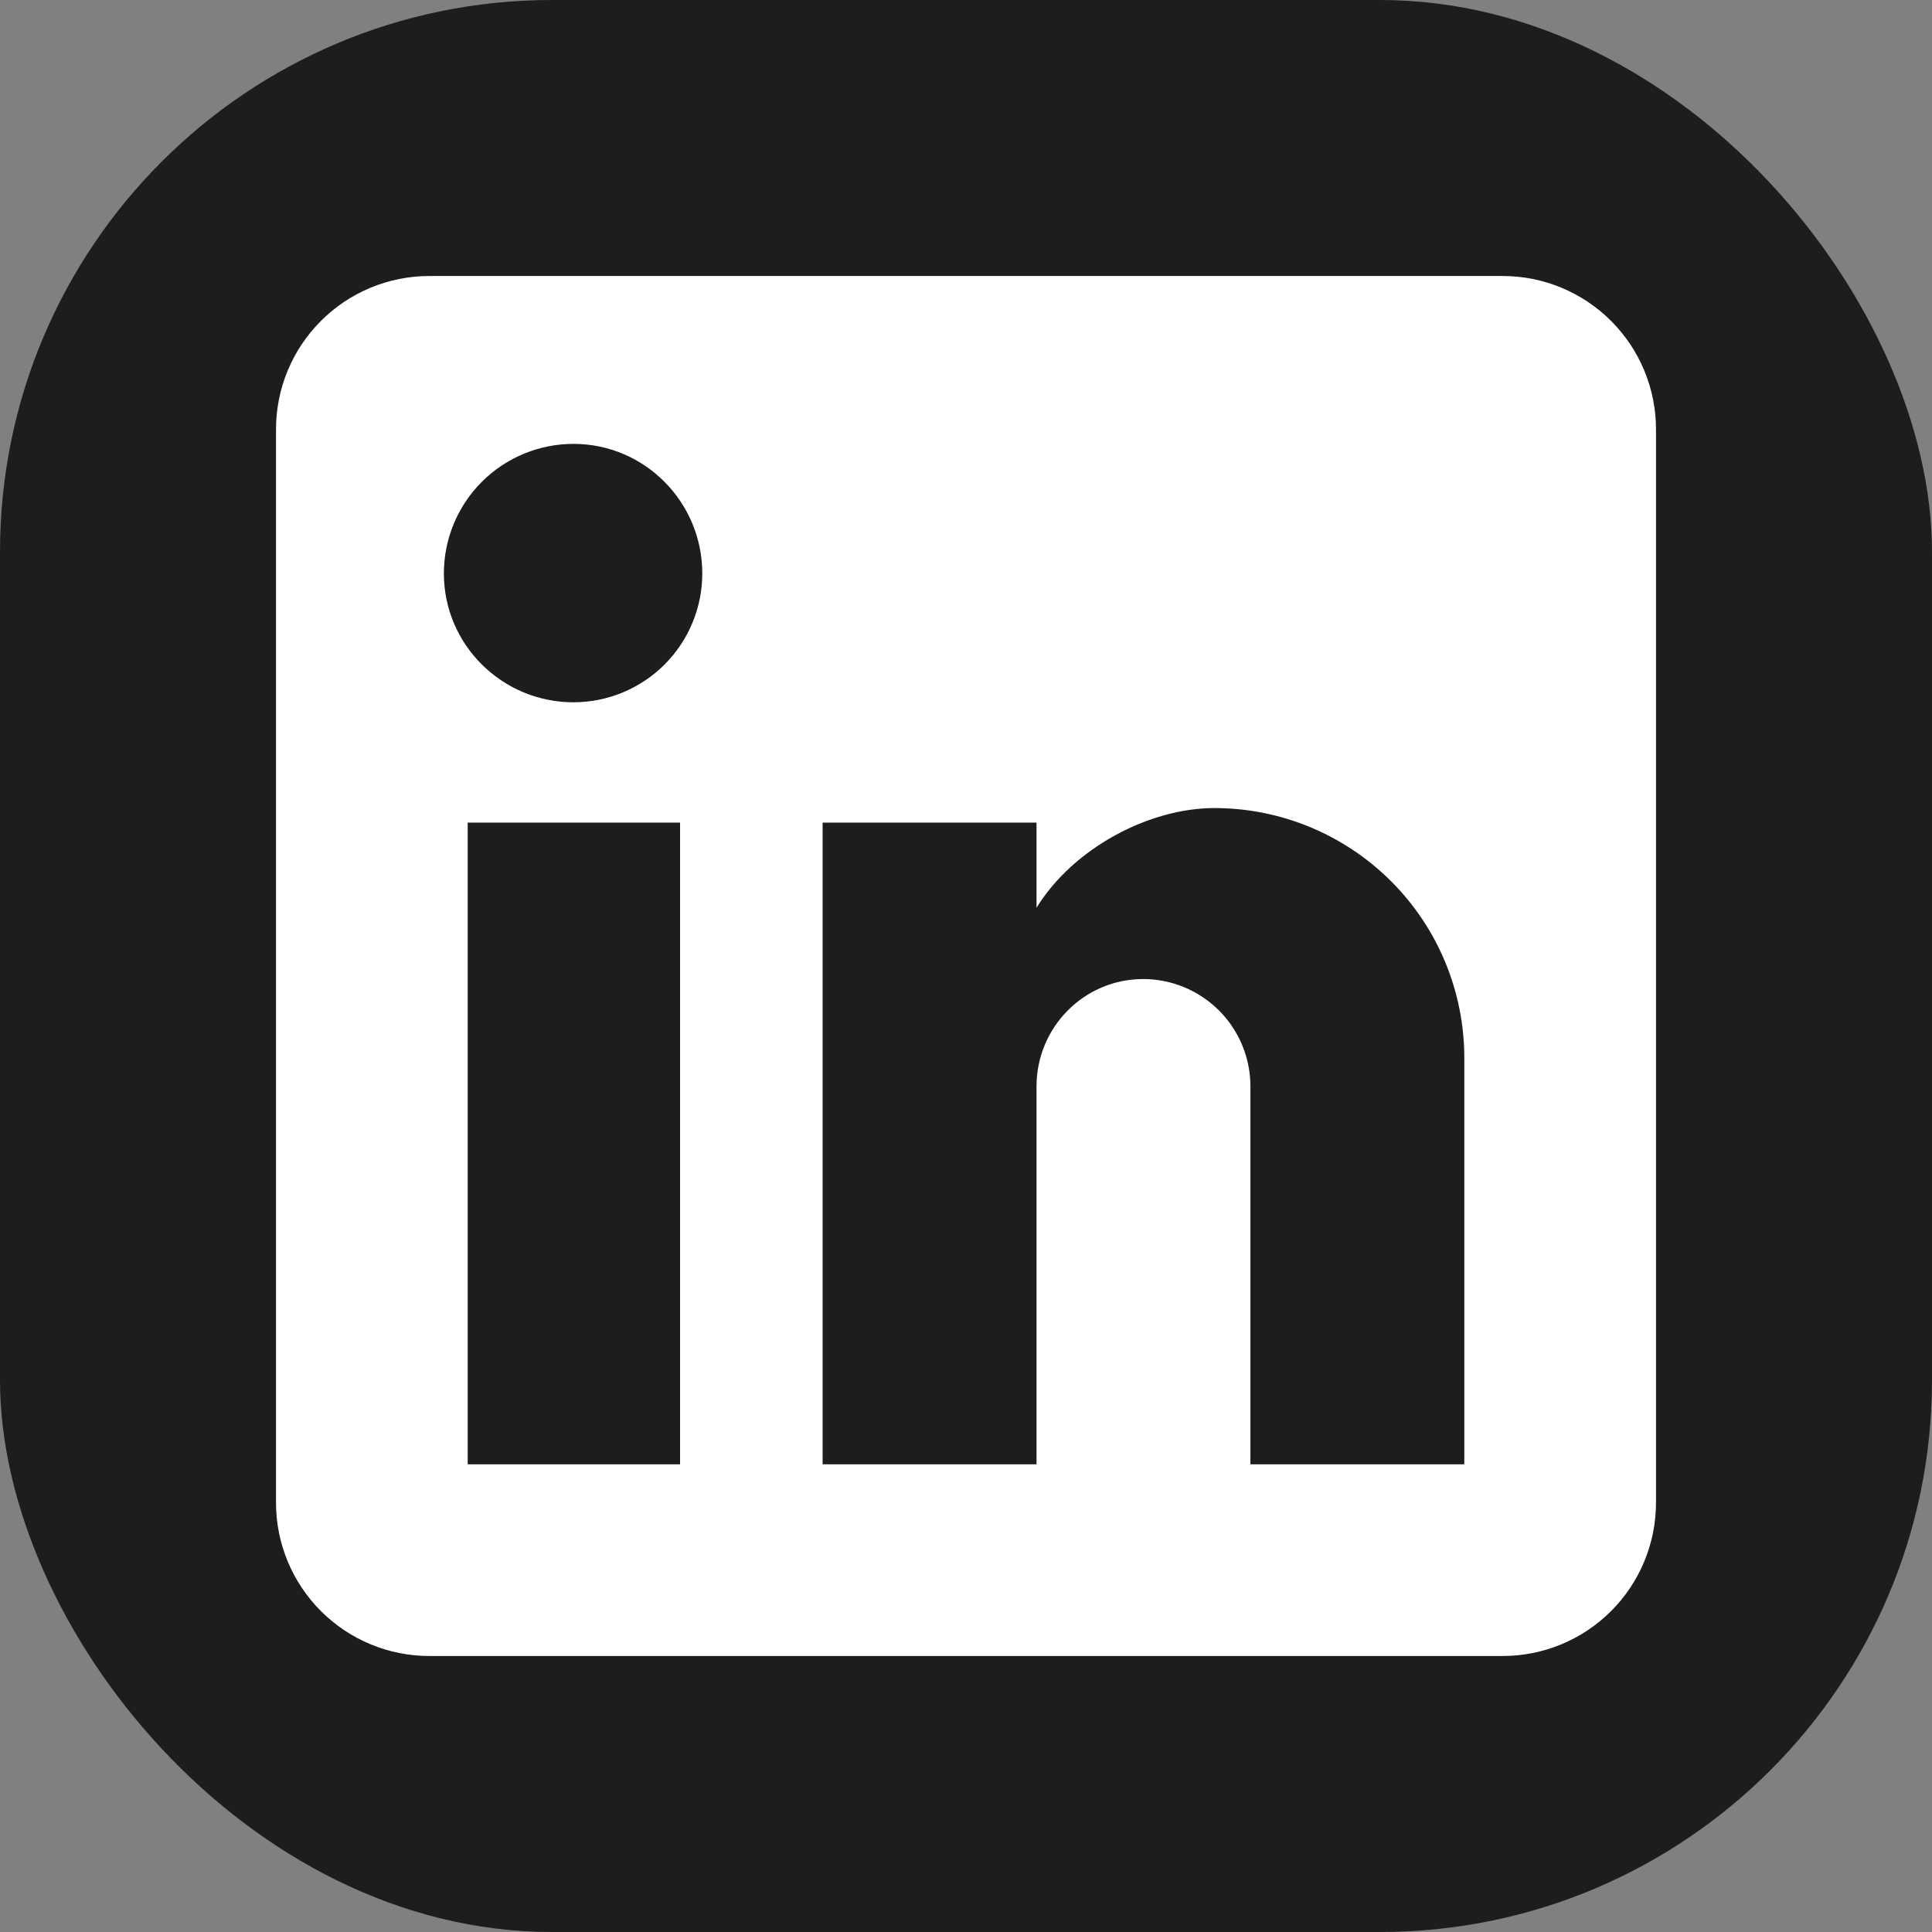 <svg width="28" height="28" viewBox="0 0 28 28" fill="none" xmlns="http://www.w3.org/2000/svg">
<rect x="0" y="0" width="28" height="28" fill="#808080" stroke="none"/>
<rect width="28" height="28" rx="8" fill="#1D1D1B"/>
<path d="M21.778 4C22.367 4 22.932 4.234 23.349 4.651C23.766 5.068 24 5.633 24 6.222V21.778C24 22.367 23.766 22.932 23.349 23.349C22.932 23.766 22.367 24 21.778 24H6.222C5.633 24 5.068 23.766 4.651 23.349C4.234 22.932 4 22.367 4 21.778V6.222C4 5.633 4.234 5.068 4.651 4.651C5.068 4.234 5.633 4 6.222 4H21.778ZM21.222 21.222V15.333C21.222 14.373 20.841 13.451 20.161 12.772C19.482 12.093 18.561 11.711 17.6 11.711C16.656 11.711 15.556 12.289 15.022 13.156V11.922H11.922V21.222H15.022V15.744C15.022 14.889 15.711 14.189 16.567 14.189C16.979 14.189 17.375 14.353 17.667 14.645C17.958 14.936 18.122 15.332 18.122 15.744V21.222H21.222ZM8.311 10.178C8.806 10.178 9.281 9.981 9.631 9.631C9.981 9.281 10.178 8.806 10.178 8.311C10.178 7.278 9.344 6.433 8.311 6.433C7.813 6.433 7.335 6.631 6.983 6.983C6.631 7.335 6.433 7.813 6.433 8.311C6.433 9.344 7.278 10.178 8.311 10.178ZM9.856 21.222V11.922H6.778V21.222H9.856Z" fill="white"/>
</svg>
